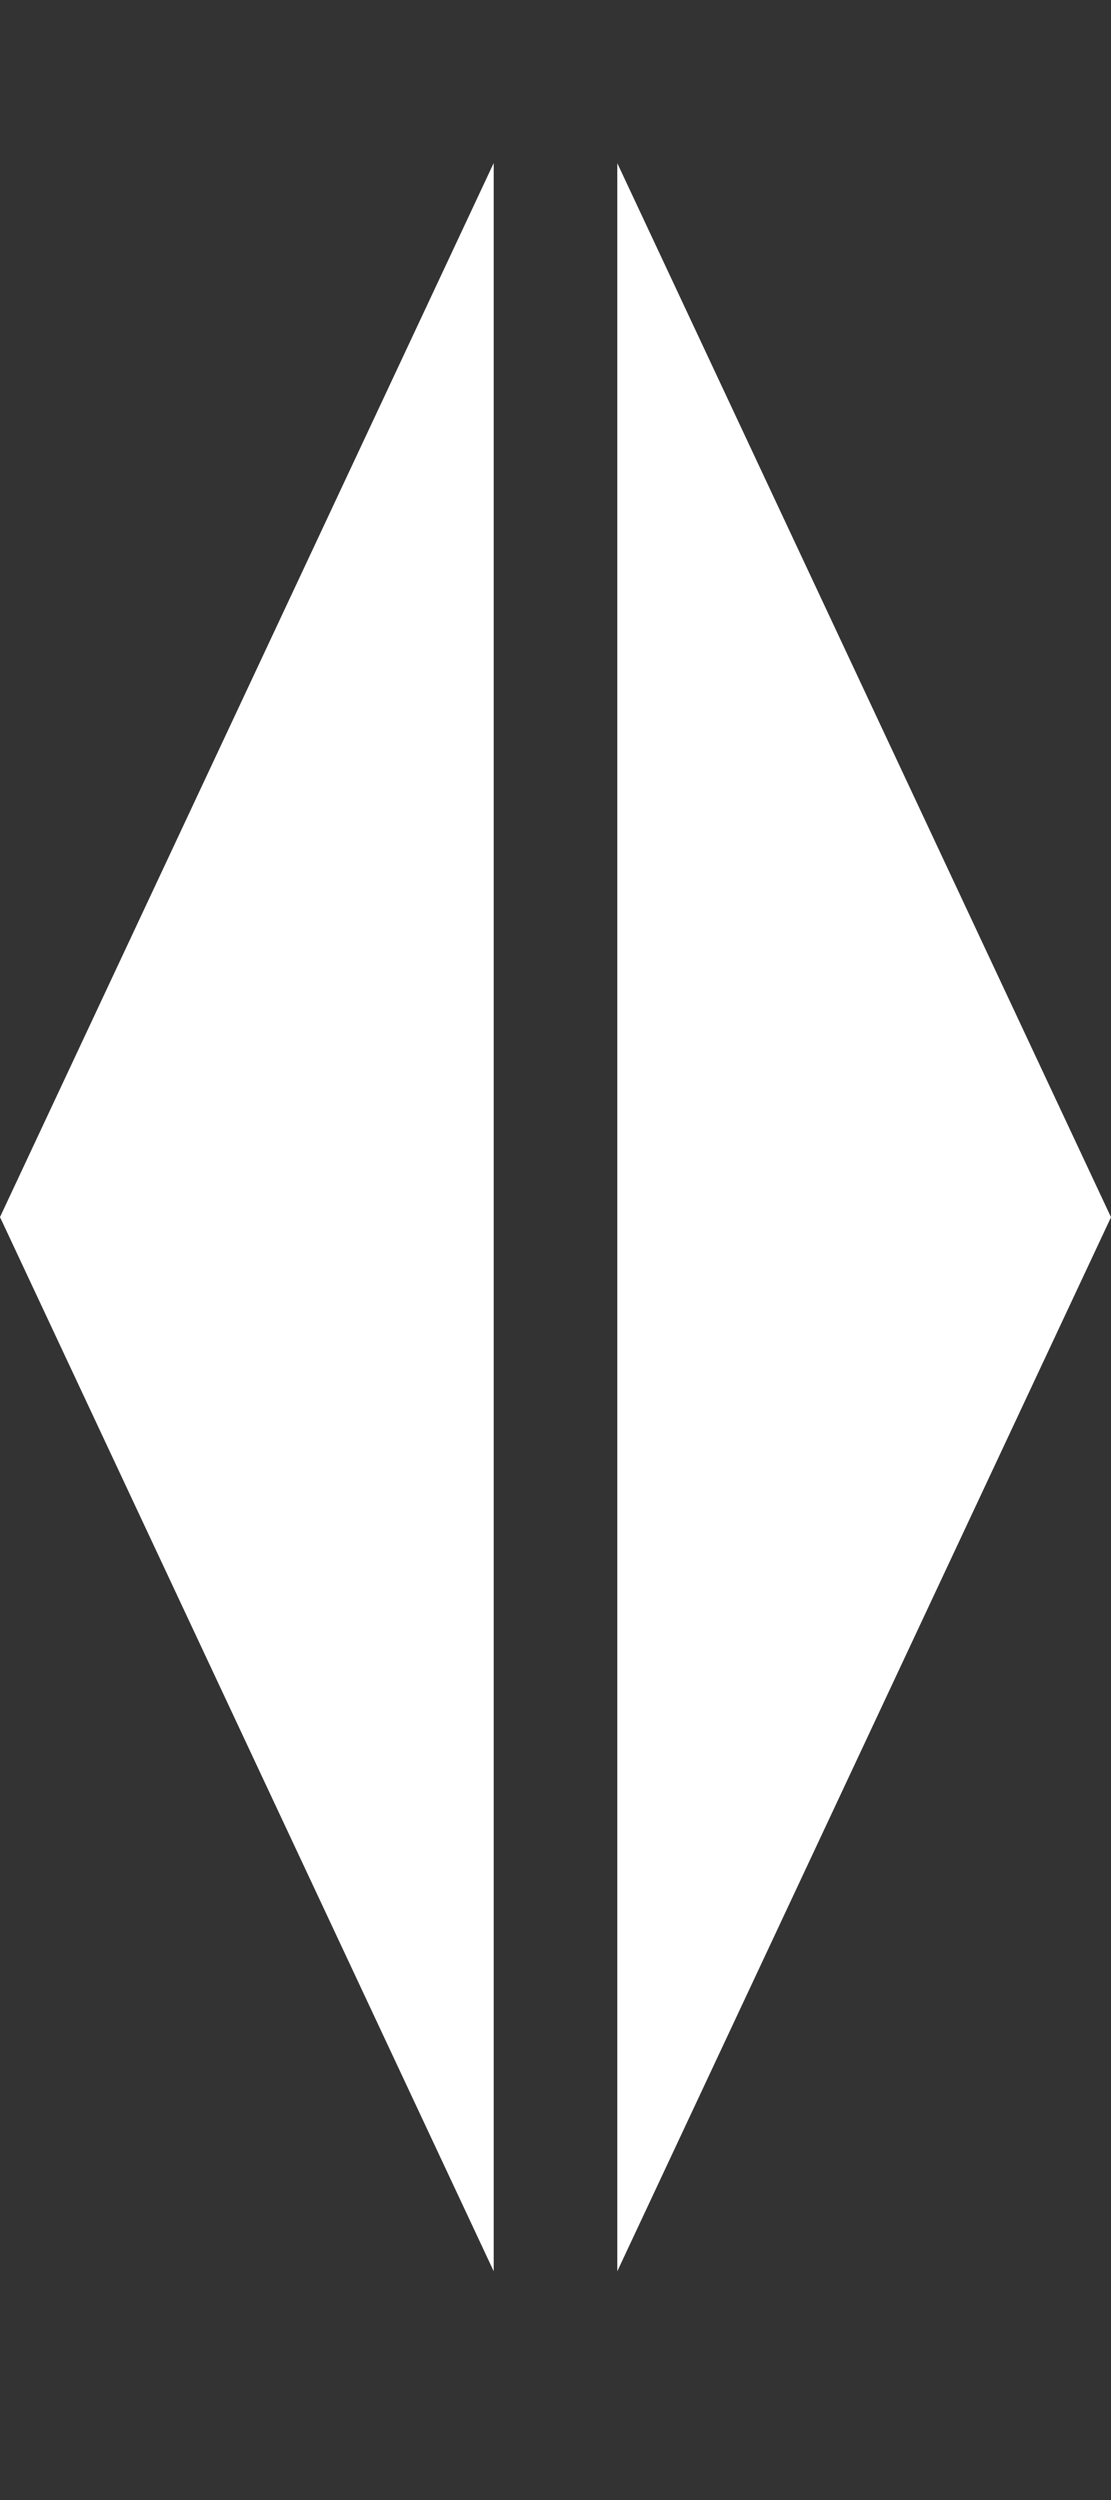 <svg width="8" height="18" viewBox="0 0 8 18" fill="none" xmlns="http://www.w3.org/2000/svg">
<rect x="0" y="0" width="8" height="18" fill="#333333" stroke="none"/>
<path d="M0 8.763L3.555 16.353L3.555 1.174L0 8.763Z" fill="white"/>
<path d="M8 8.764L4.445 1.175L4.445 16.353L8 8.764Z" fill="white"/>
</svg>
